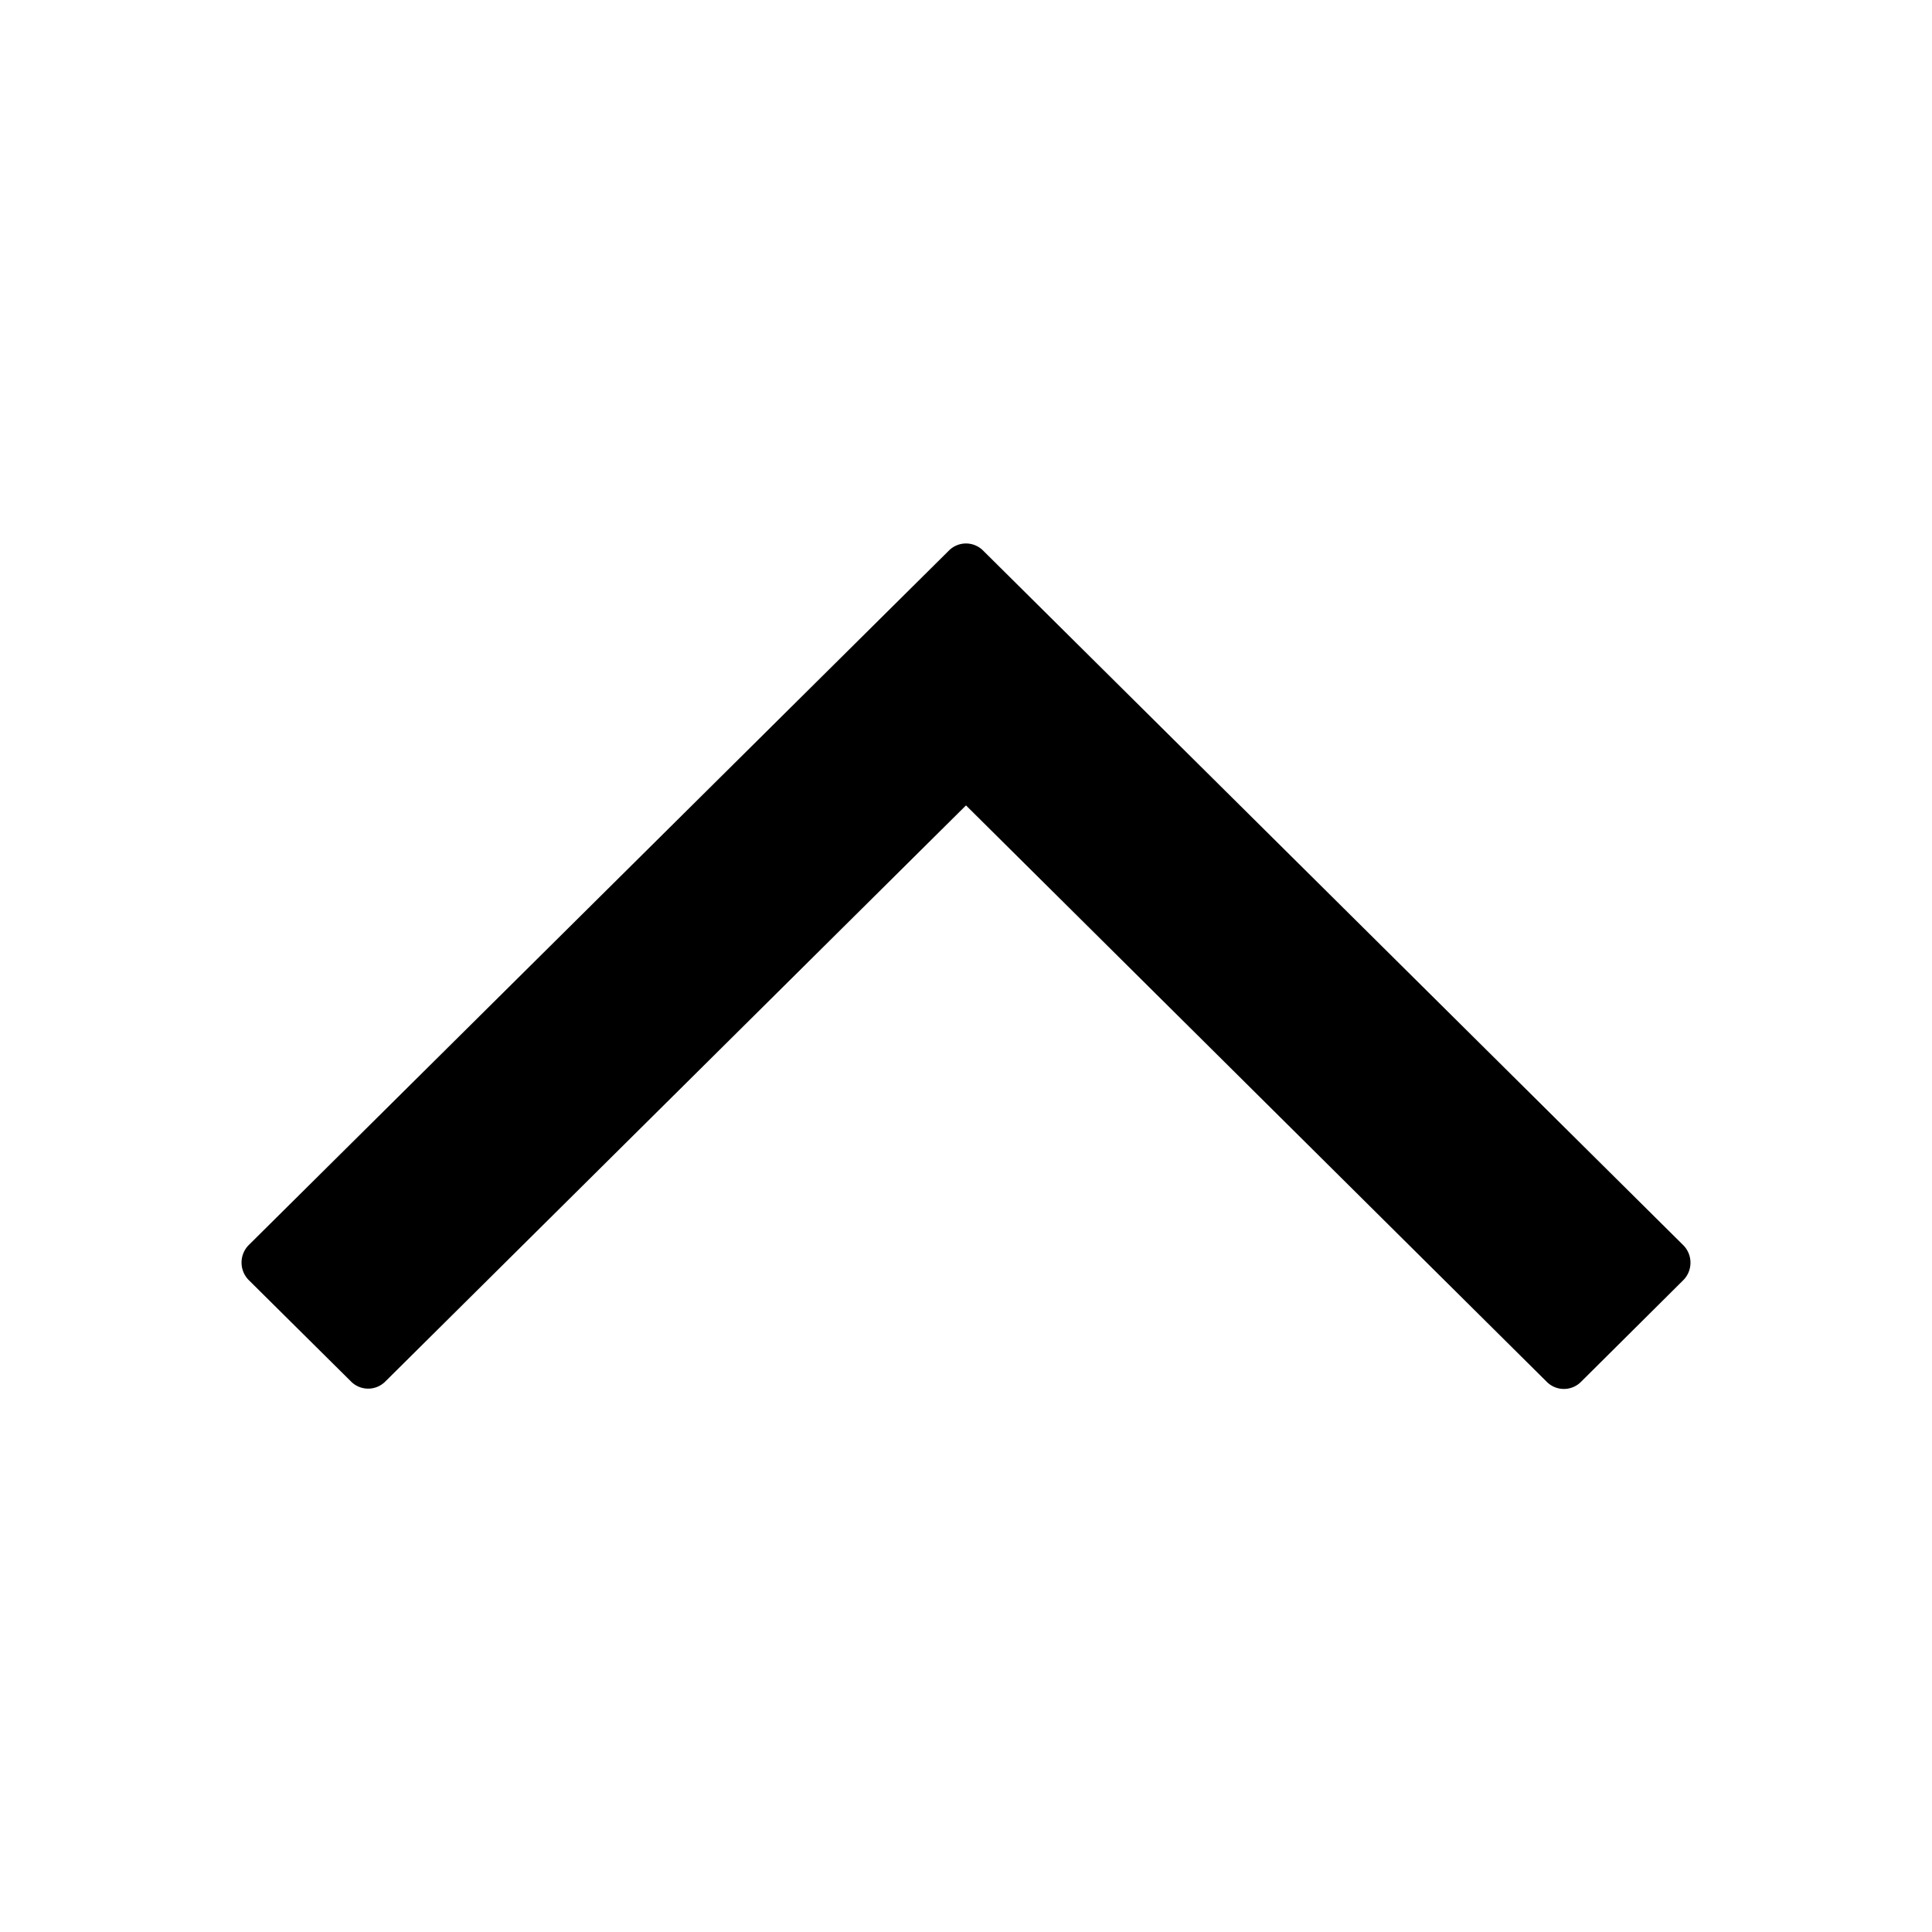 <svg width="16" height="16" viewBox="0 0 16 16"><path d="m8 6.67-4.809 4.771a.2.2 0 0 1-.284 0l-.846-.839a.206.206 0 0 1 0-.292L7.858 4.56a.2.2 0 0 1 .284 0l5.797 5.751c.081.08.081.212 0 .292l-.845.84a.2.2 0 0 1-.285 0z"/></svg>
